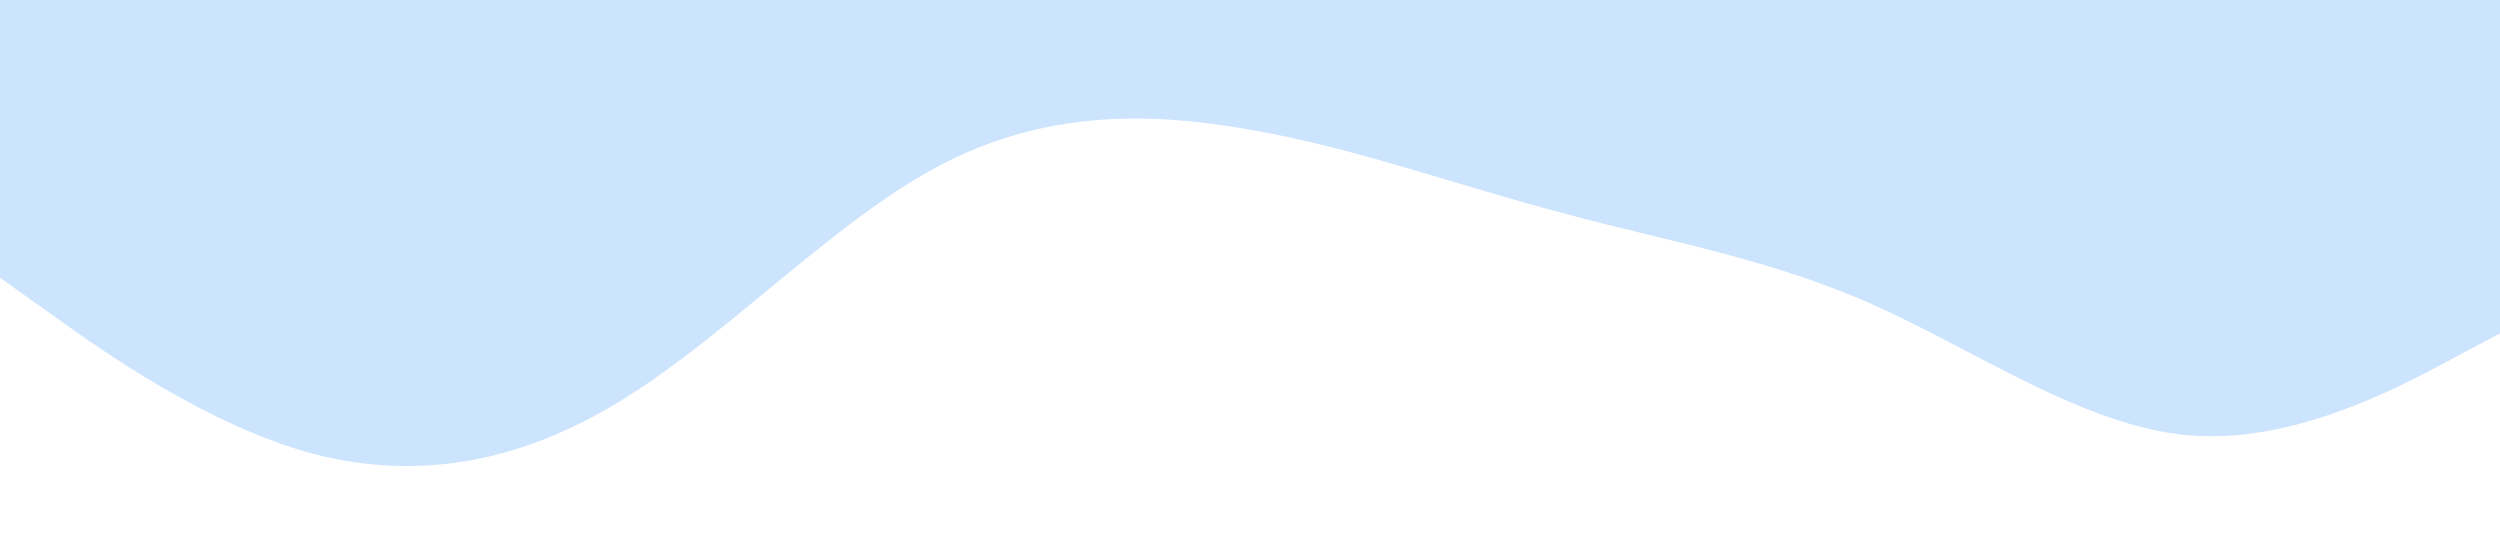 <?xml version="1.0" standalone="no"?><svg xmlns="http://www.w3.org/2000/svg" viewBox="0 0 1440 320"><path fill="#cce4fd" fill-opacity="1" d="M0,160L30,181.3C60,203,120,245,180,261.3C240,277,300,267,360,229.3C420,192,480,128,540,96C600,64,660,64,720,74.7C780,85,840,107,900,122.7C960,139,1020,149,1080,176C1140,203,1200,245,1260,250.7C1320,256,1380,224,1410,208L1440,192L1440,0L1410,0C1380,0,1320,0,1260,0C1200,0,1140,0,1080,0C1020,0,960,0,900,0C840,0,780,0,720,0C660,0,600,0,540,0C480,0,420,0,360,0C300,0,240,0,180,0C120,0,60,0,30,0L0,0Z"></path></svg>